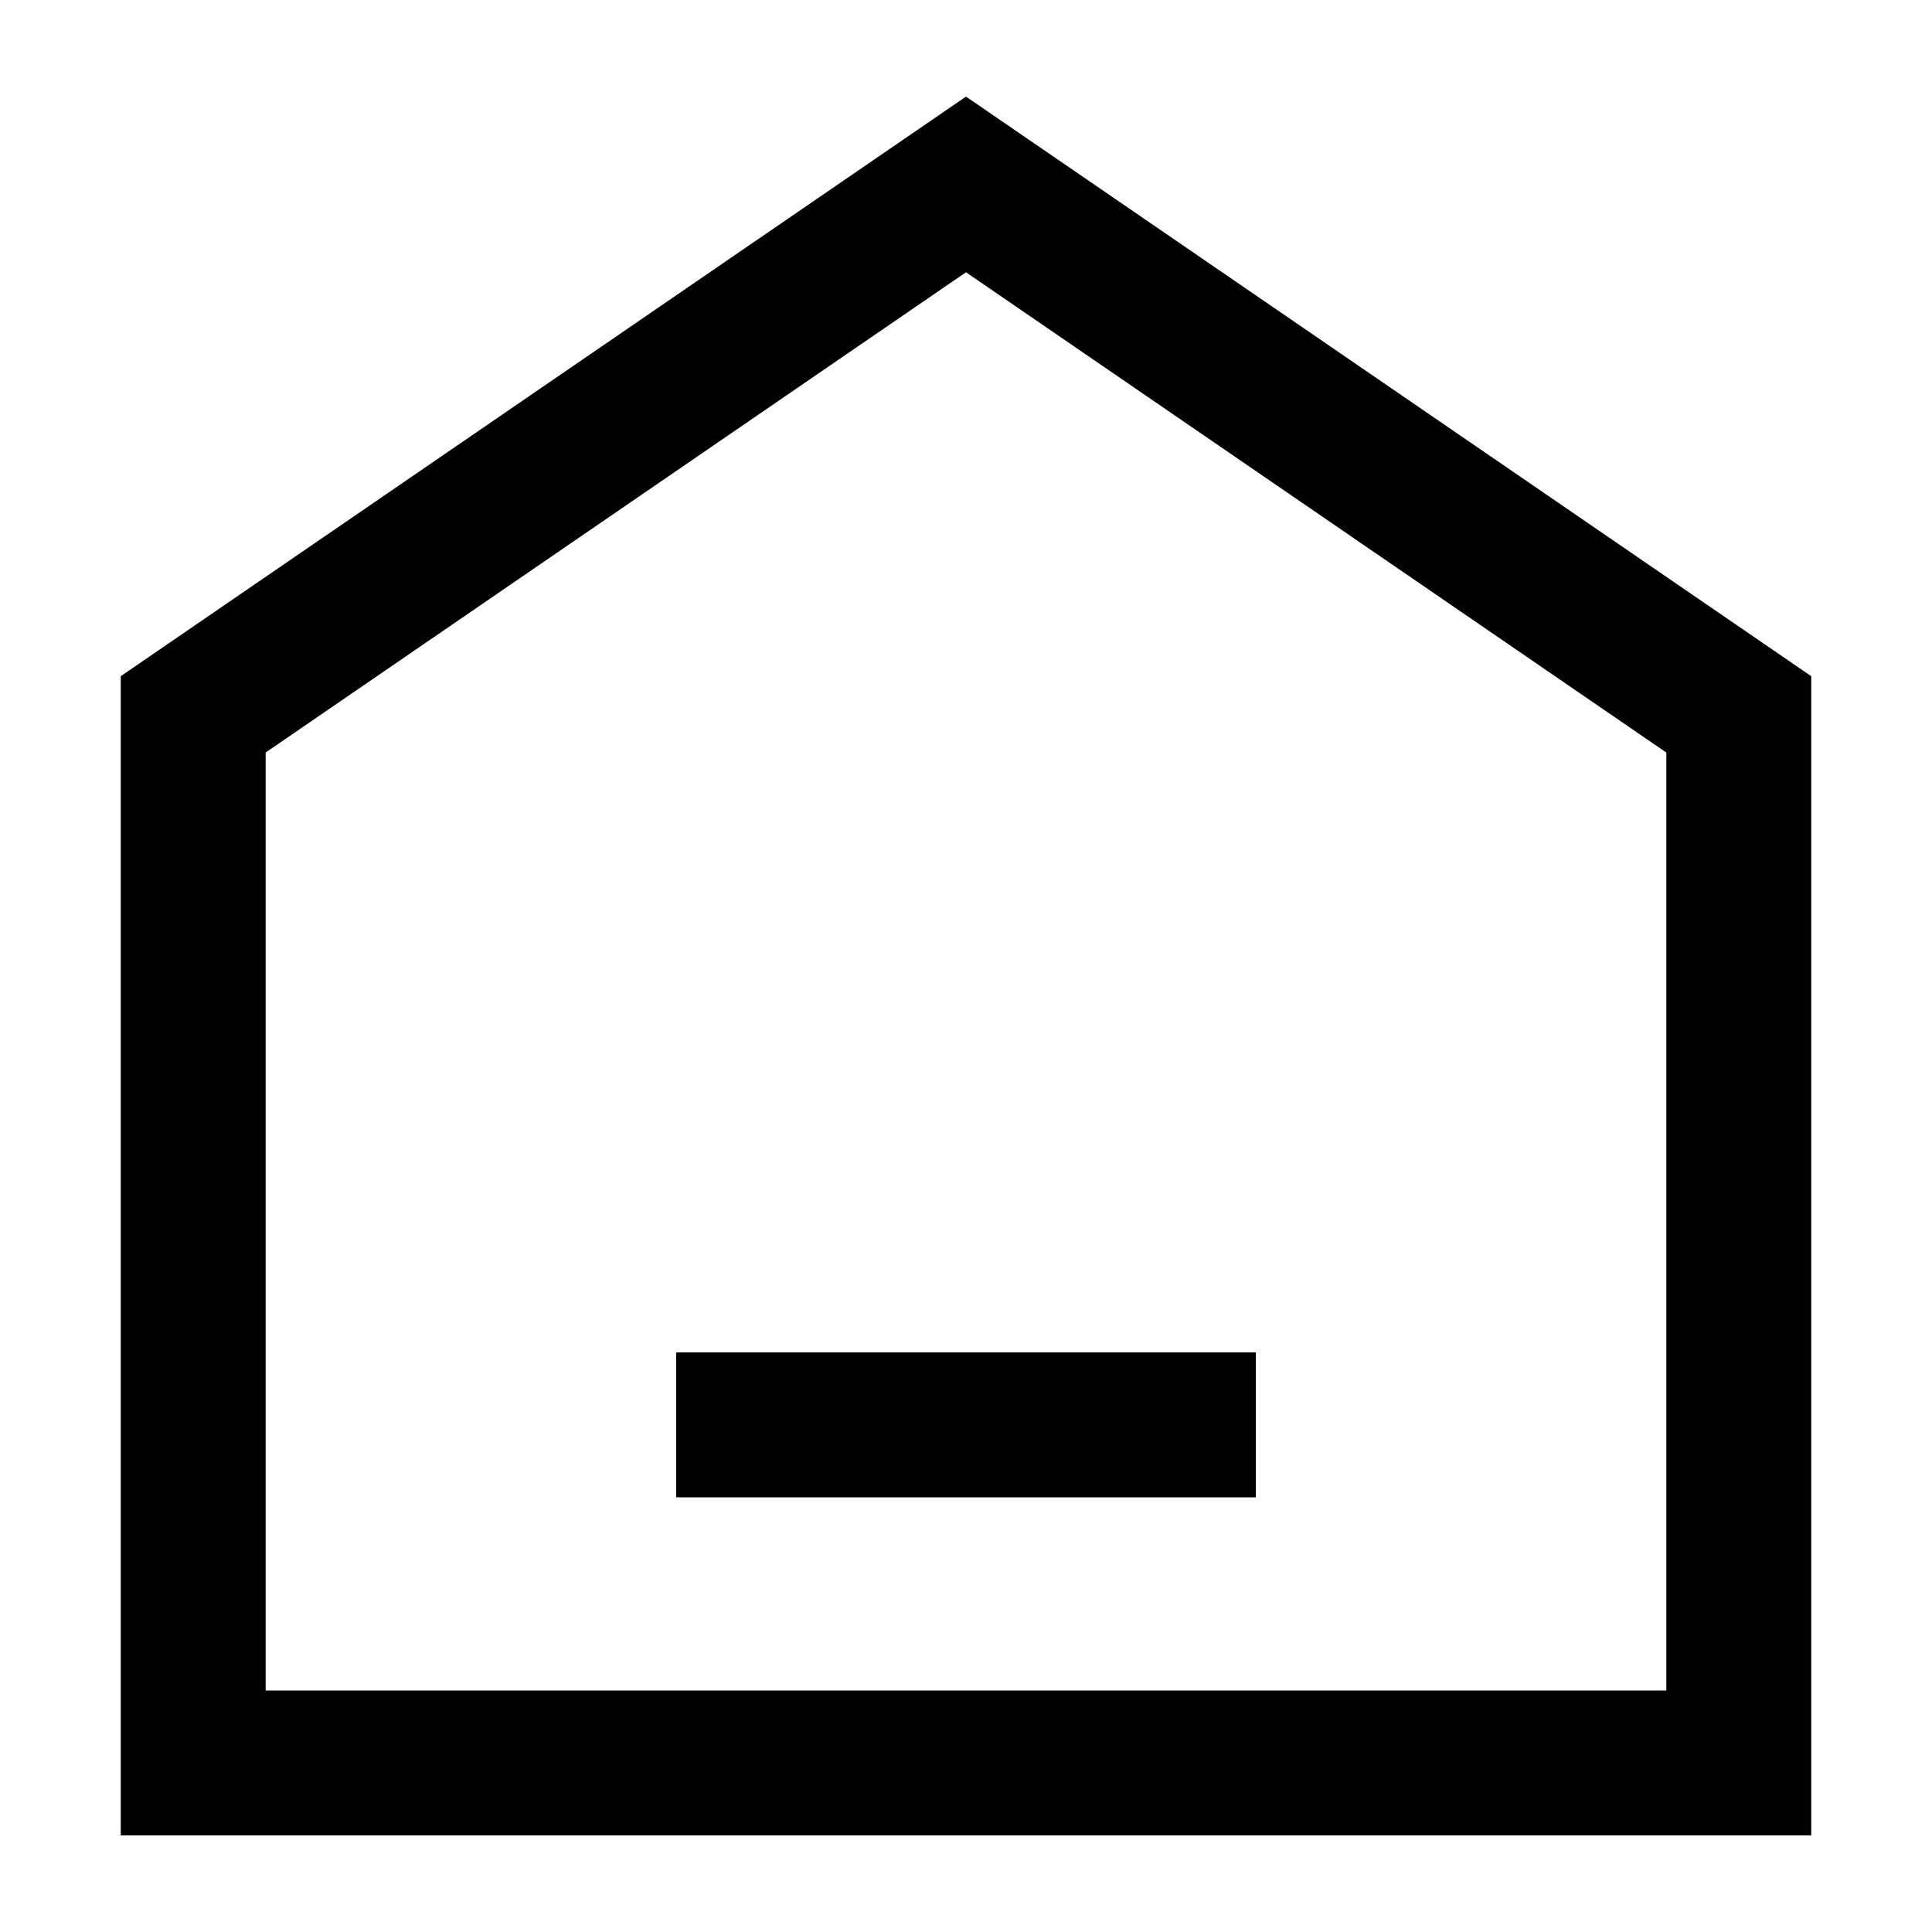 <?xml version="1.0" standalone="no"?><!DOCTYPE svg PUBLIC "-//W3C//DTD SVG 1.1//EN" "http://www.w3.org/Graphics/SVG/1.1/DTD/svg11.dtd"><svg class="icon" width="200px" height="200.00px" viewBox="0 0 1024 1024" version="1.1" xmlns="http://www.w3.org/2000/svg"><path d="M512 51.2l448 307.2v614.4h-896V358.4L512 51.2z m0 93.107L140.8 398.848V896h742.4V398.874L512 144.307zM665.6 716.8v76.8H358.4v-76.8h307.2z" /></svg>